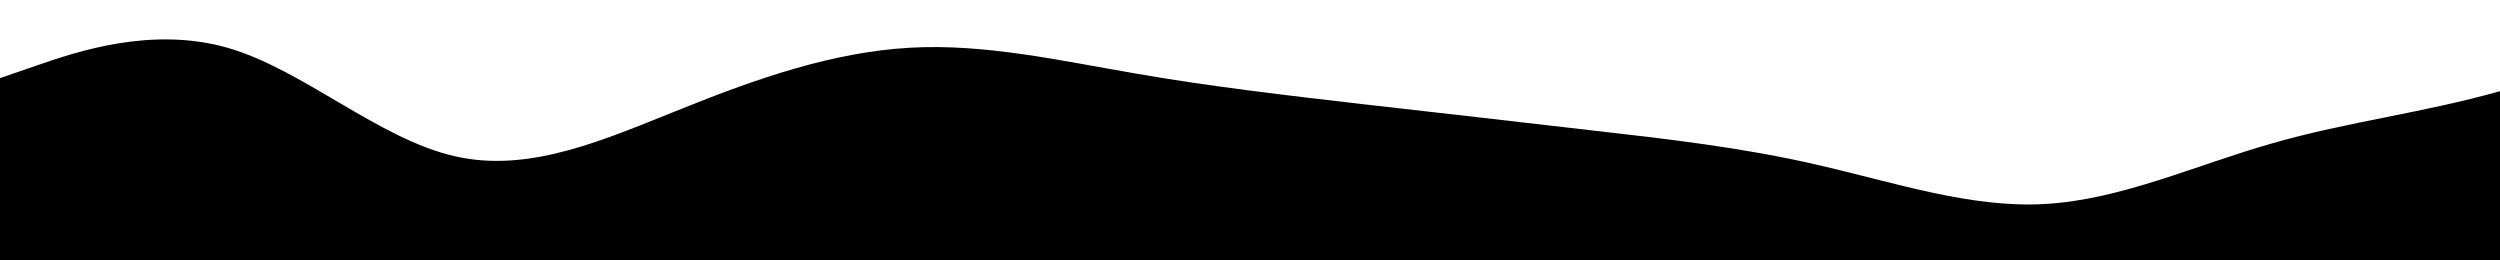 <?xml version="1.0" standalone="no"?>
<svg xmlns:xlink="http://www.w3.org/1999/xlink" id="wave" style="transform:rotate(180deg); transition: 0.3s" viewBox="0 0 1440 150" version="1.1" xmlns="http://www.w3.org/2000/svg"><defs><linearGradient id="sw-gradient-0" x1="0" x2="0" y1="1" y2="0"><stop stop-color="rgba(0, 0, 0, 1)" offset="0%"/><stop stop-color="rgba(0, 0, 0, 1)" offset="100%"/></linearGradient></defs><path style="transform:translate(0, 0px); opacity:1" fill="url(#sw-gradient-0)" d="M0,45L21.8,37.5C43.6,30,87,15,131,27.5C174.5,40,218,80,262,90C305.5,100,349,80,393,62.5C436.4,45,480,30,524,27.5C567.3,25,611,35,655,42.5C698.2,50,742,55,785,60C829.1,65,873,70,916,75C960,80,1004,85,1047,95C1090.9,105,1135,120,1178,117.5C1221.8,115,1265,95,1309,82.5C1352.7,70,1396,65,1440,52.5C1483.6,40,1527,20,1571,20C1614.5,20,1658,40,1702,52.5C1745.5,65,1789,70,1833,77.5C1876.4,85,1920,95,1964,90C2007.3,85,2051,65,2095,65C2138.2,65,2182,85,2225,97.5C2269.1,110,2313,115,2356,120C2400,125,2444,130,2487,132.5C2530.9,135,2575,135,2618,132.5C2661.8,130,2705,125,2749,112.5C2792.7,100,2836,80,2880,75C2923.6,70,2967,80,3011,72.5C3054.5,65,3098,40,3120,27.5L3141.8,15L3141.8,150L3120,150C3098.2,150,3055,150,3011,150C2967.3,150,2924,150,2880,150C2836.4,150,2793,150,2749,150C2705.5,150,2662,150,2618,150C2574.5,150,2531,150,2487,150C2443.6,150,2400,150,2356,150C2312.7,150,2269,150,2225,150C2181.8,150,2138,150,2095,150C2050.9,150,2007,150,1964,150C1920,150,1876,150,1833,150C1789.1,150,1745,150,1702,150C1658.2,150,1615,150,1571,150C1527.3,150,1484,150,1440,150C1396.4,150,1353,150,1309,150C1265.5,150,1222,150,1178,150C1134.5,150,1091,150,1047,150C1003.6,150,960,150,916,150C872.7,150,829,150,785,150C741.8,150,698,150,655,150C610.9,150,567,150,524,150C480,150,436,150,393,150C349.1,150,305,150,262,150C218.2,150,175,150,131,150C87.3,150,44,150,22,150L0,150Z"/></svg>